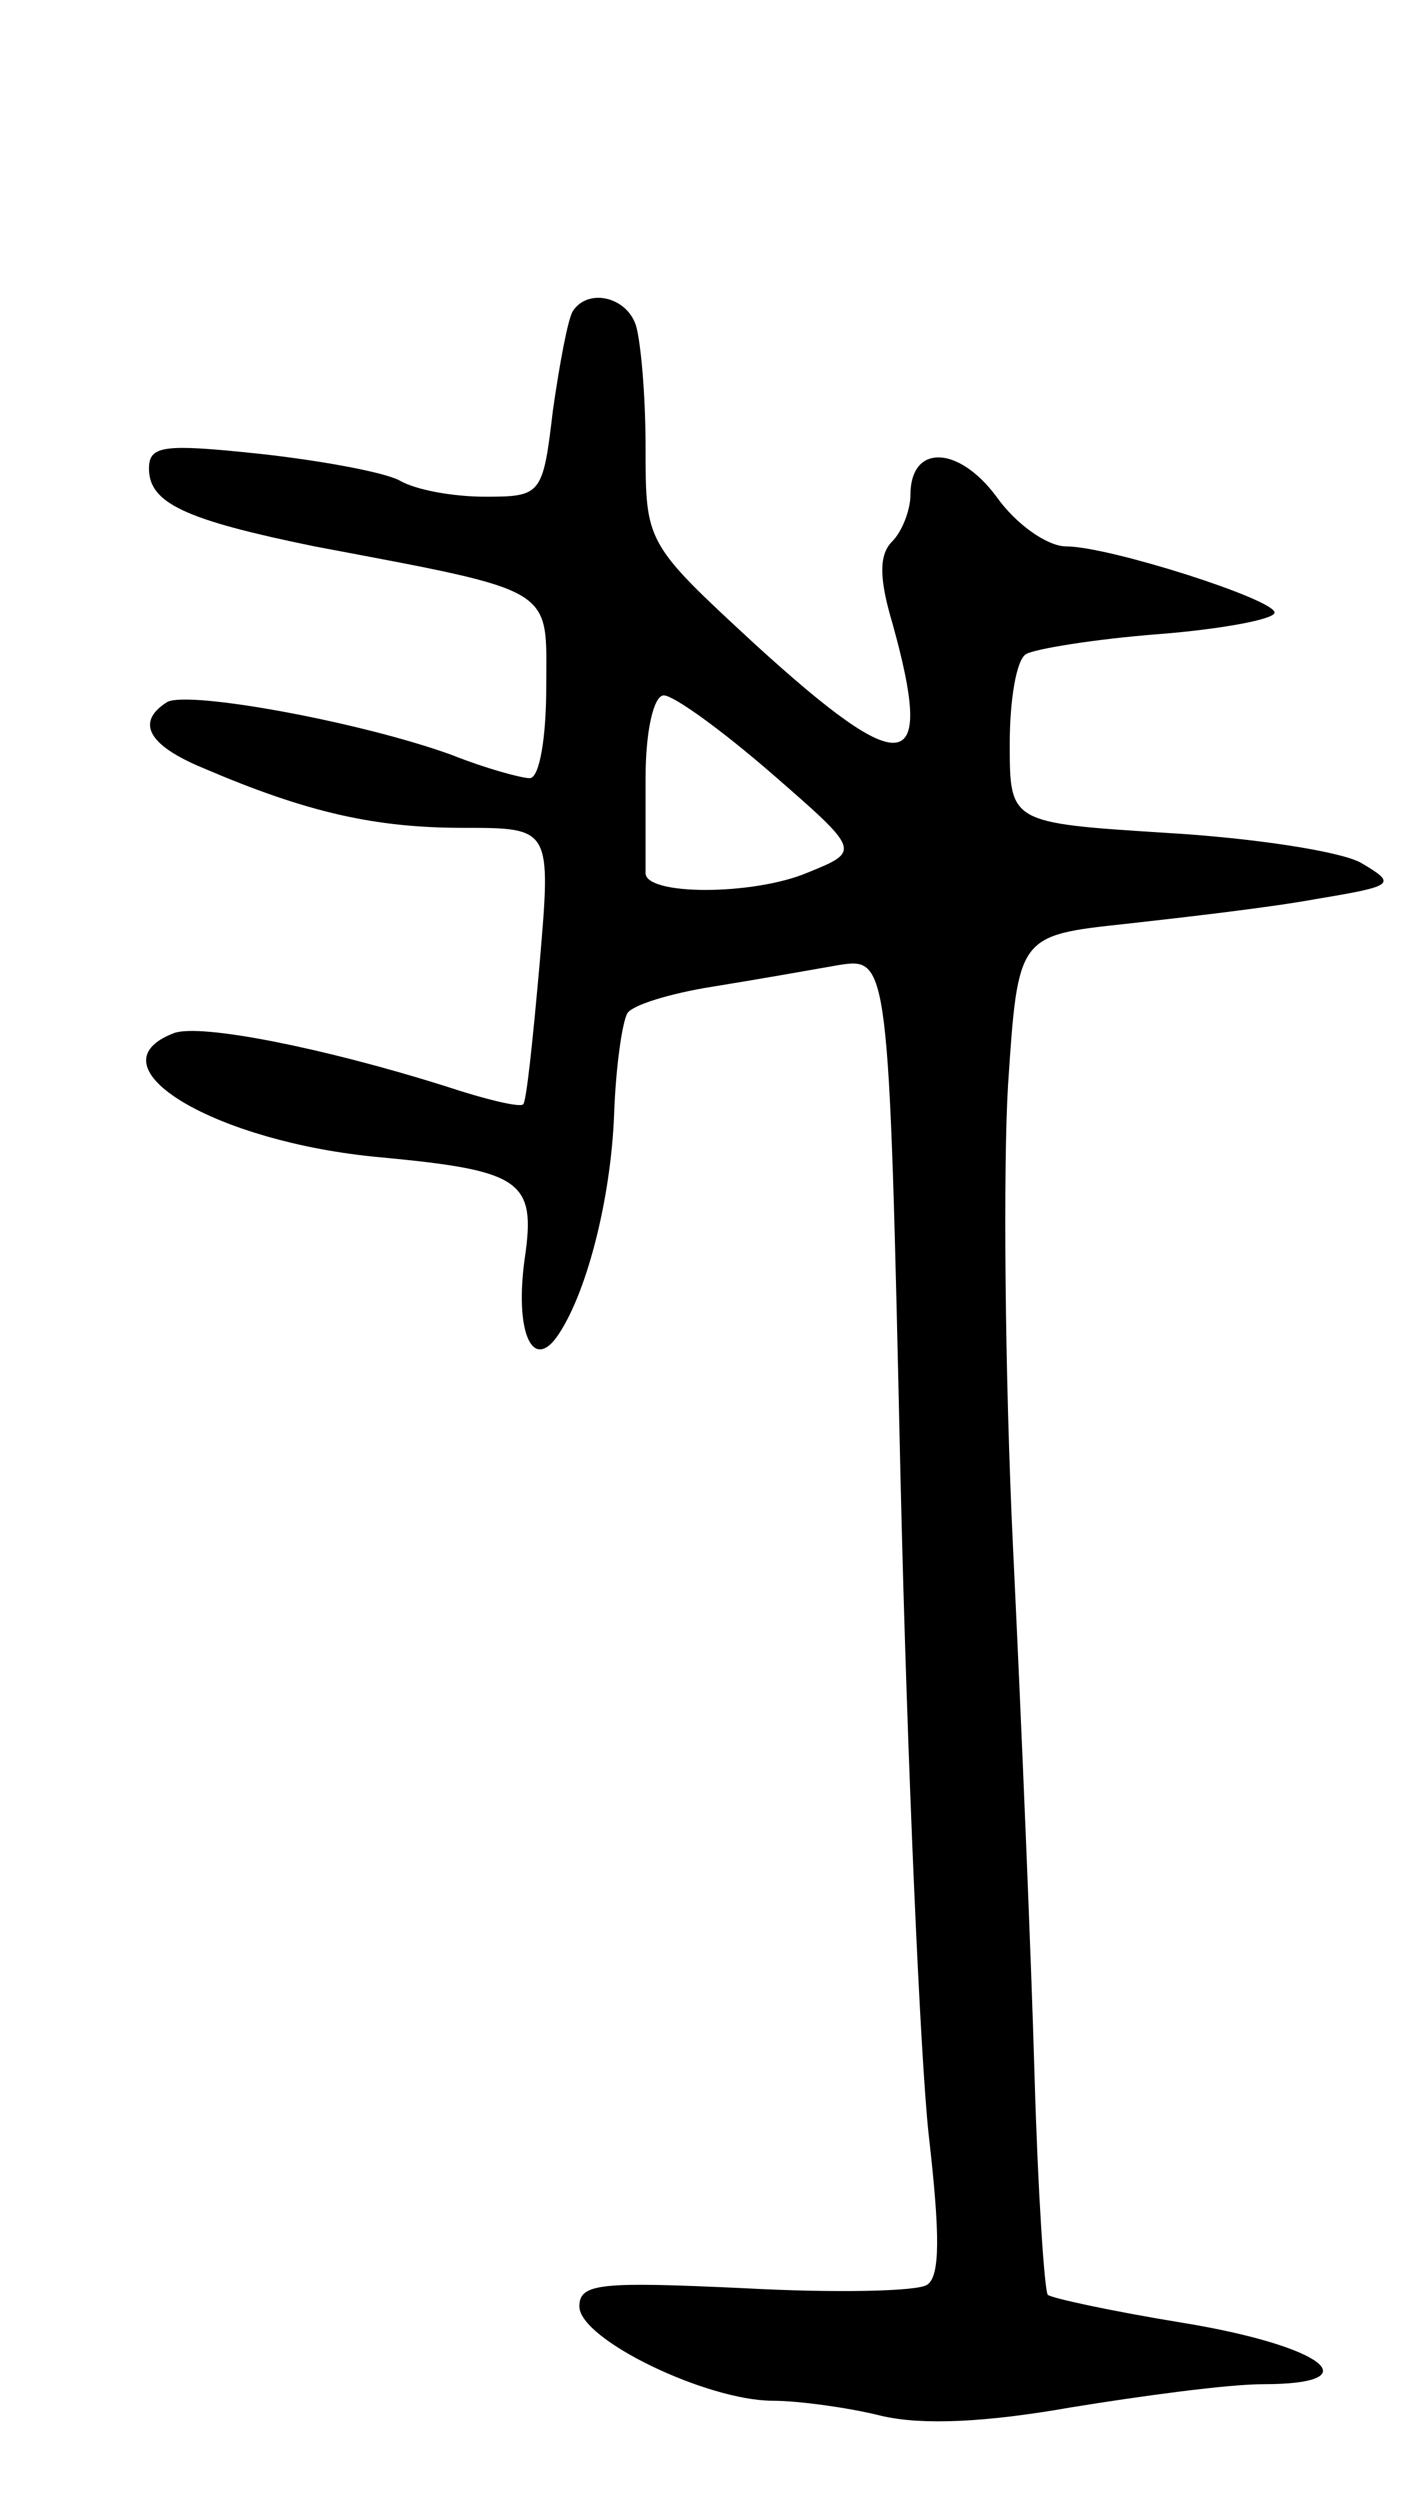 <svg version="1.0" xmlns="http://www.w3.org/2000/svg"
 width="85pt" height="151pt" viewBox="0 0 85 151"
 preserveAspectRatio="xMidYMid meet">
<g transform="translate(0,151) scale(0.1,-0.1)"
fill="#000000" stroke="none">
<path d="M346 1322 c-3 -5 -8 -32 -12 -60 -6 -51 -7 -52 -41 -52 -19 0 -42 4
-52 10 -10 5 -48 12 -85 16 -57 6 -66 5 -66 -9 0 -21 22 -31 100 -47 148 -28
140 -24 140 -85 0 -30 -4 -55 -10 -55 -5 0 -27 6 -47 14 -55 20 -159 39 -172
32 -19 -12 -12 -26 22 -40 63 -27 104 -36 157 -36 53 0 53 0 46 -82 -4 -45 -8
-84 -10 -85 -2 -2 -23 3 -47 11 -73 23 -148 38 -164 32 -52 -20 25 -66 125
-75 85 -8 94 -14 87 -61 -6 -43 4 -68 19 -48 18 25 33 83 35 135 1 29 5 56 8
61 3 5 26 12 51 16 25 4 59 10 76 13 31 5 31 5 38 -309 4 -172 12 -351 17
-397 7 -61 7 -86 -1 -91 -6 -4 -56 -5 -111 -2 -86 4 -99 3 -99 -11 0 -20 77
-57 117 -57 15 0 45 -4 65 -9 25 -6 64 -4 115 5 43 7 95 14 116 14 66 0 37 23
-48 37 -43 7 -80 15 -82 17 -2 2 -6 62 -8 132 -2 71 -8 215 -13 319 -5 105 -6
231 -3 280 6 90 6 90 71 97 36 4 88 10 115 15 48 8 49 9 27 22 -13 7 -66 15
-118 18 -94 6 -94 6 -94 54 0 26 4 51 10 54 5 3 41 9 80 12 38 3 70 9 70 13 0
8 -100 40 -126 40 -11 0 -30 13 -42 30 -23 31 -52 32 -52 1 0 -9 -5 -22 -11
-28 -8 -8 -8 -22 0 -49 26 -93 8 -96 -83 -13 -66 61 -66 61 -66 119 0 32 -3
65 -6 74 -6 17 -29 22 -38 8z m120 -279 c54 -47 54 -47 22 -60 -33 -14 -99
-14 -98 0 0 4 0 30 0 57 0 29 5 50 11 50 6 0 35 -21 65 -47z"/>
</g>
</svg>
